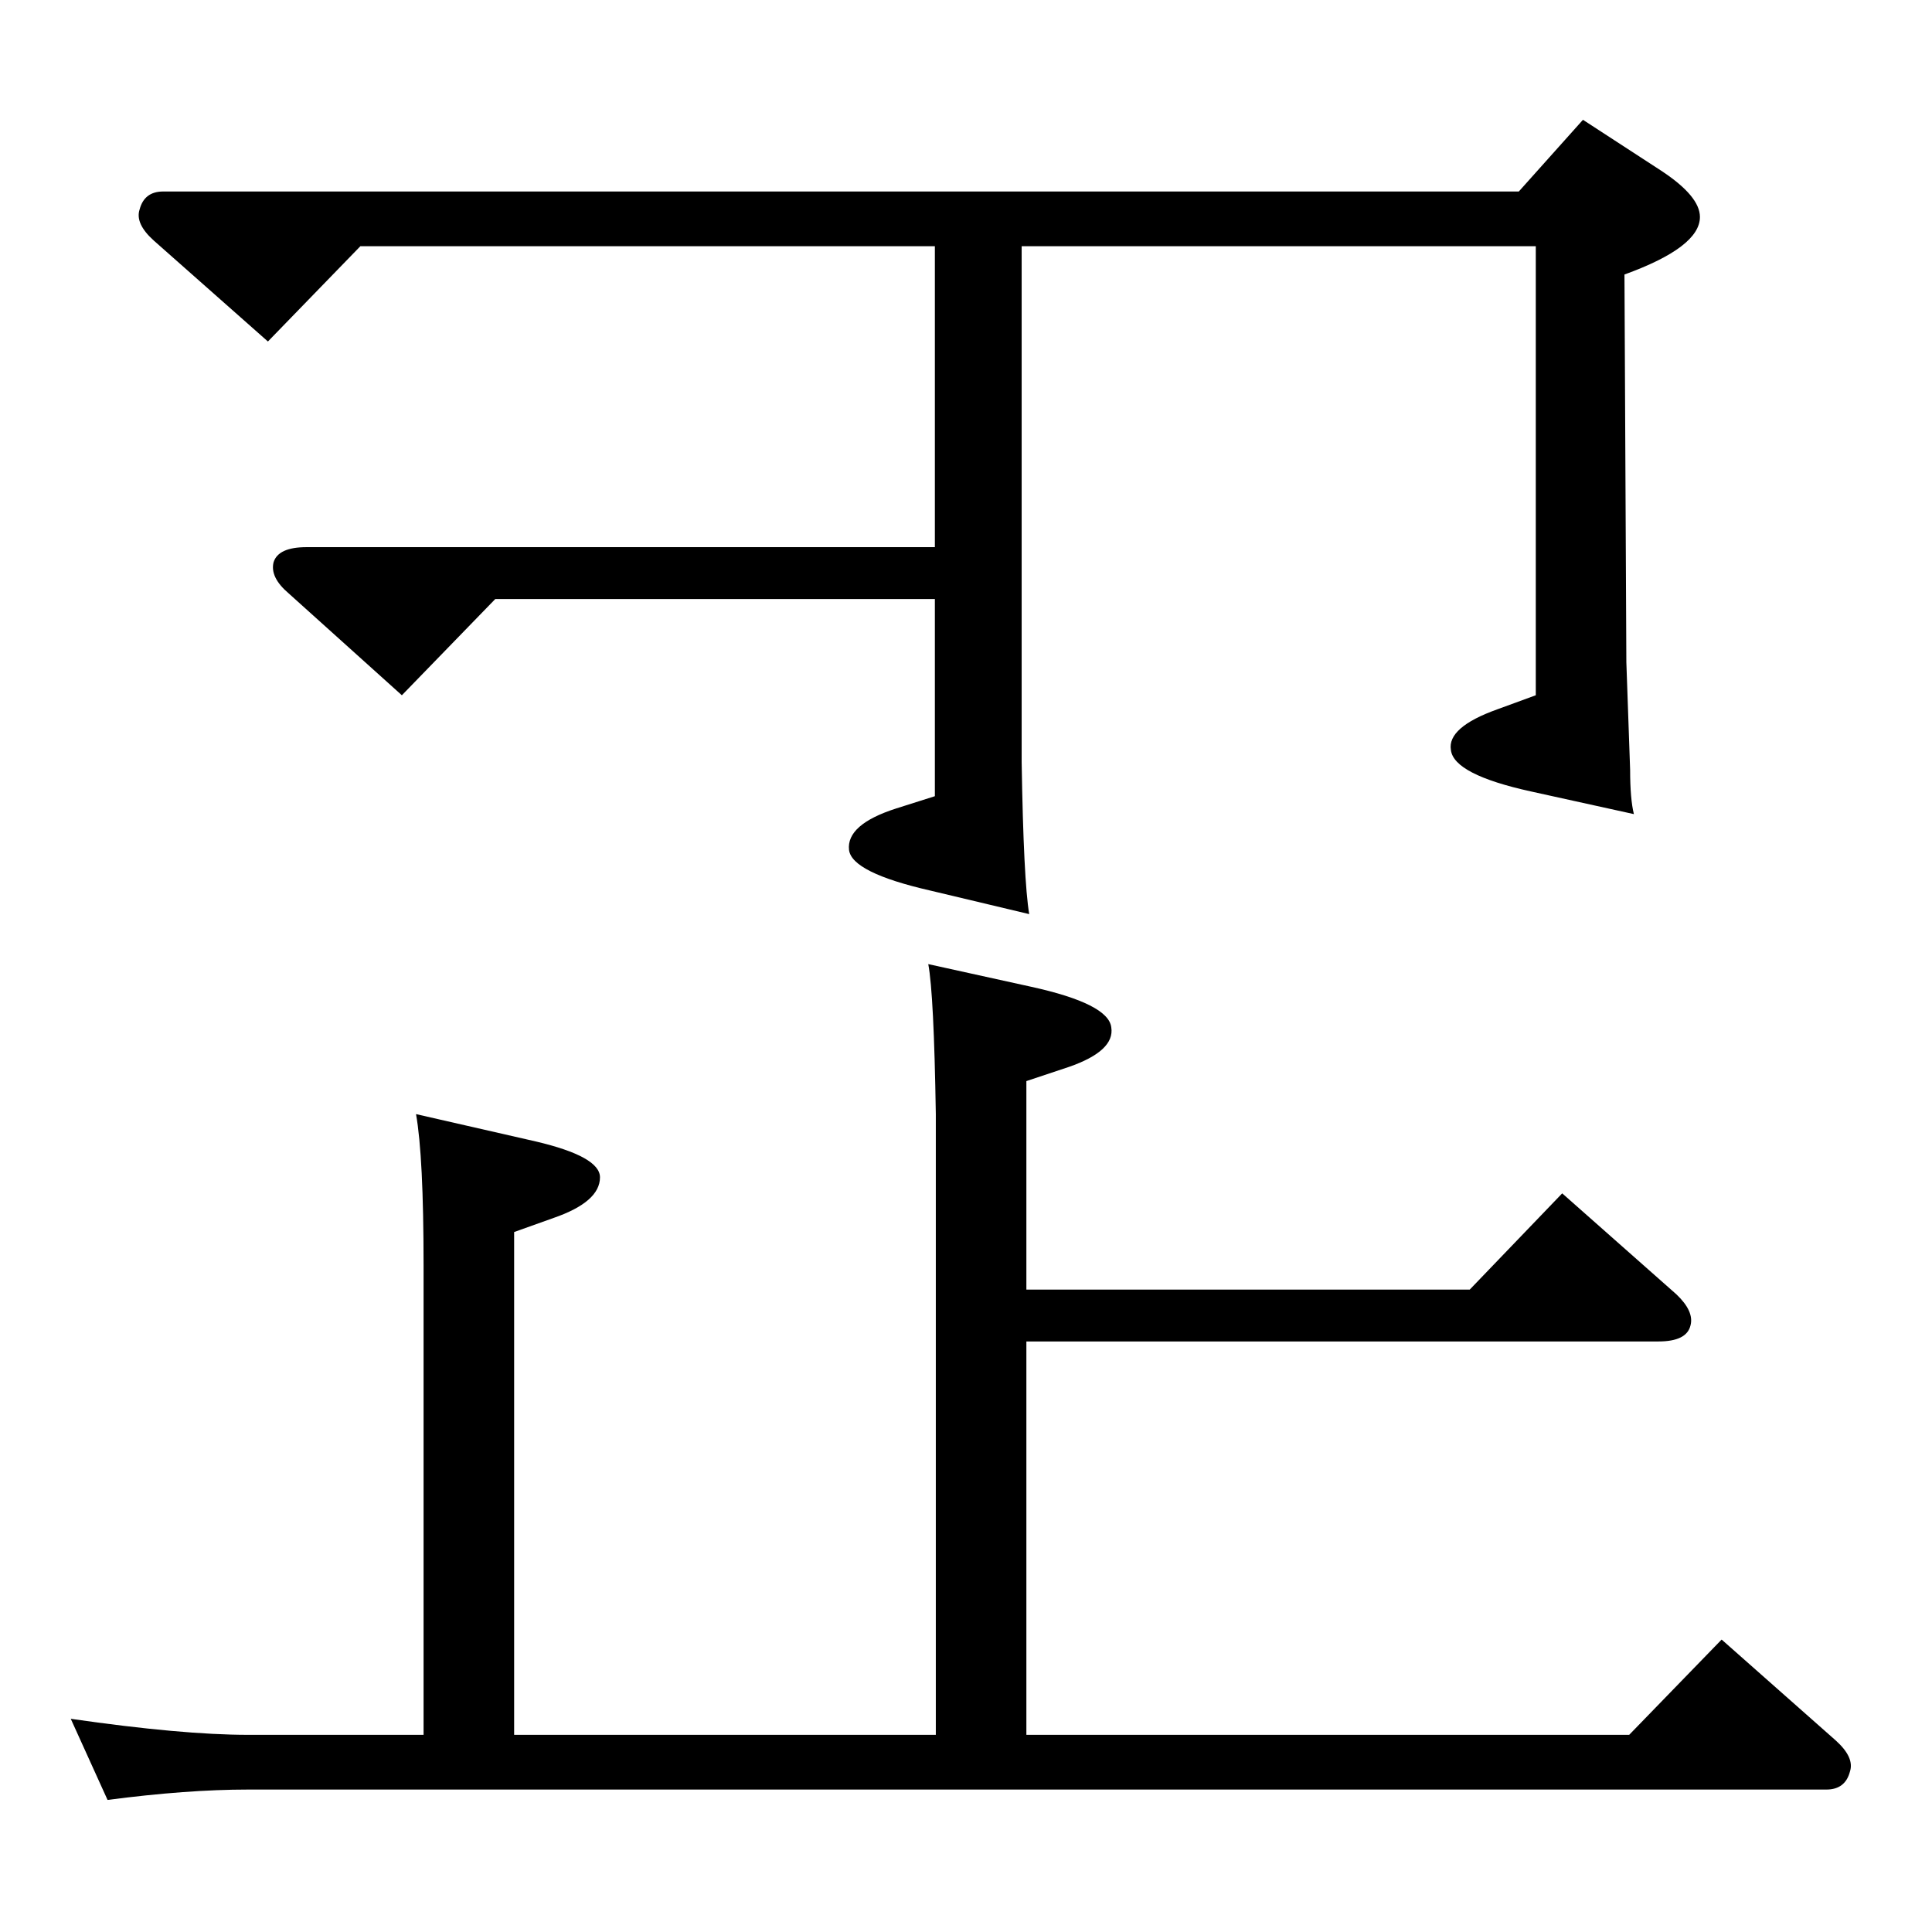 <?xml version="1.0" standalone="no"?>
<!DOCTYPE svg PUBLIC "-//W3C//DTD SVG 1.1//EN" "http://www.w3.org/Graphics/SVG/1.1/DTD/svg11.dtd" >
<svg xmlns="http://www.w3.org/2000/svg" xmlns:xlink="http://www.w3.org/1999/xlink" version="1.1" viewBox="0 0 2048 2048">
  <g transform="matrix(1 0 0 -1 0 2048)">
   <path fill="currentColor"
d="M984 1026l109 -24q82 -18 85 -43q4 -25 -45 -42l-45 -15v-221h470l98 102l121 -107q19 -18 15 -33q-4 -17 -34 -17h-670v-417h639l98 101l121 -107q20 -18 15 -33q-5 -19 -25 -19h-1673q-65 0 -149 -11l-39 86q118 -17 188 -17h186v498q0 115 -8 160l127 -29
q68 -16 68 -38q0 -26 -49 -43l-42 -15v-533h447v658q-2 127 -8 159zM1091 1079l-105 25q-83 19 -86 43q-3 27 50 44l41 13v209h-466l-99 -102l-120 108q-20 17 -16 33q5 16 35 16h666v319h-609l-98 -101l-121 107q-20 18 -15 33q5 19 25 19h1437l68 76l83 -54q41 -27 41 -49
q0 -32 -80 -61l2 -411l4 -114q0 -31 4 -47l-109 24q-82 18 -85 44q-4 24 49 43l41 15v476h-545v-547q2 -125 8 -161z" />
  </g>

</svg>
